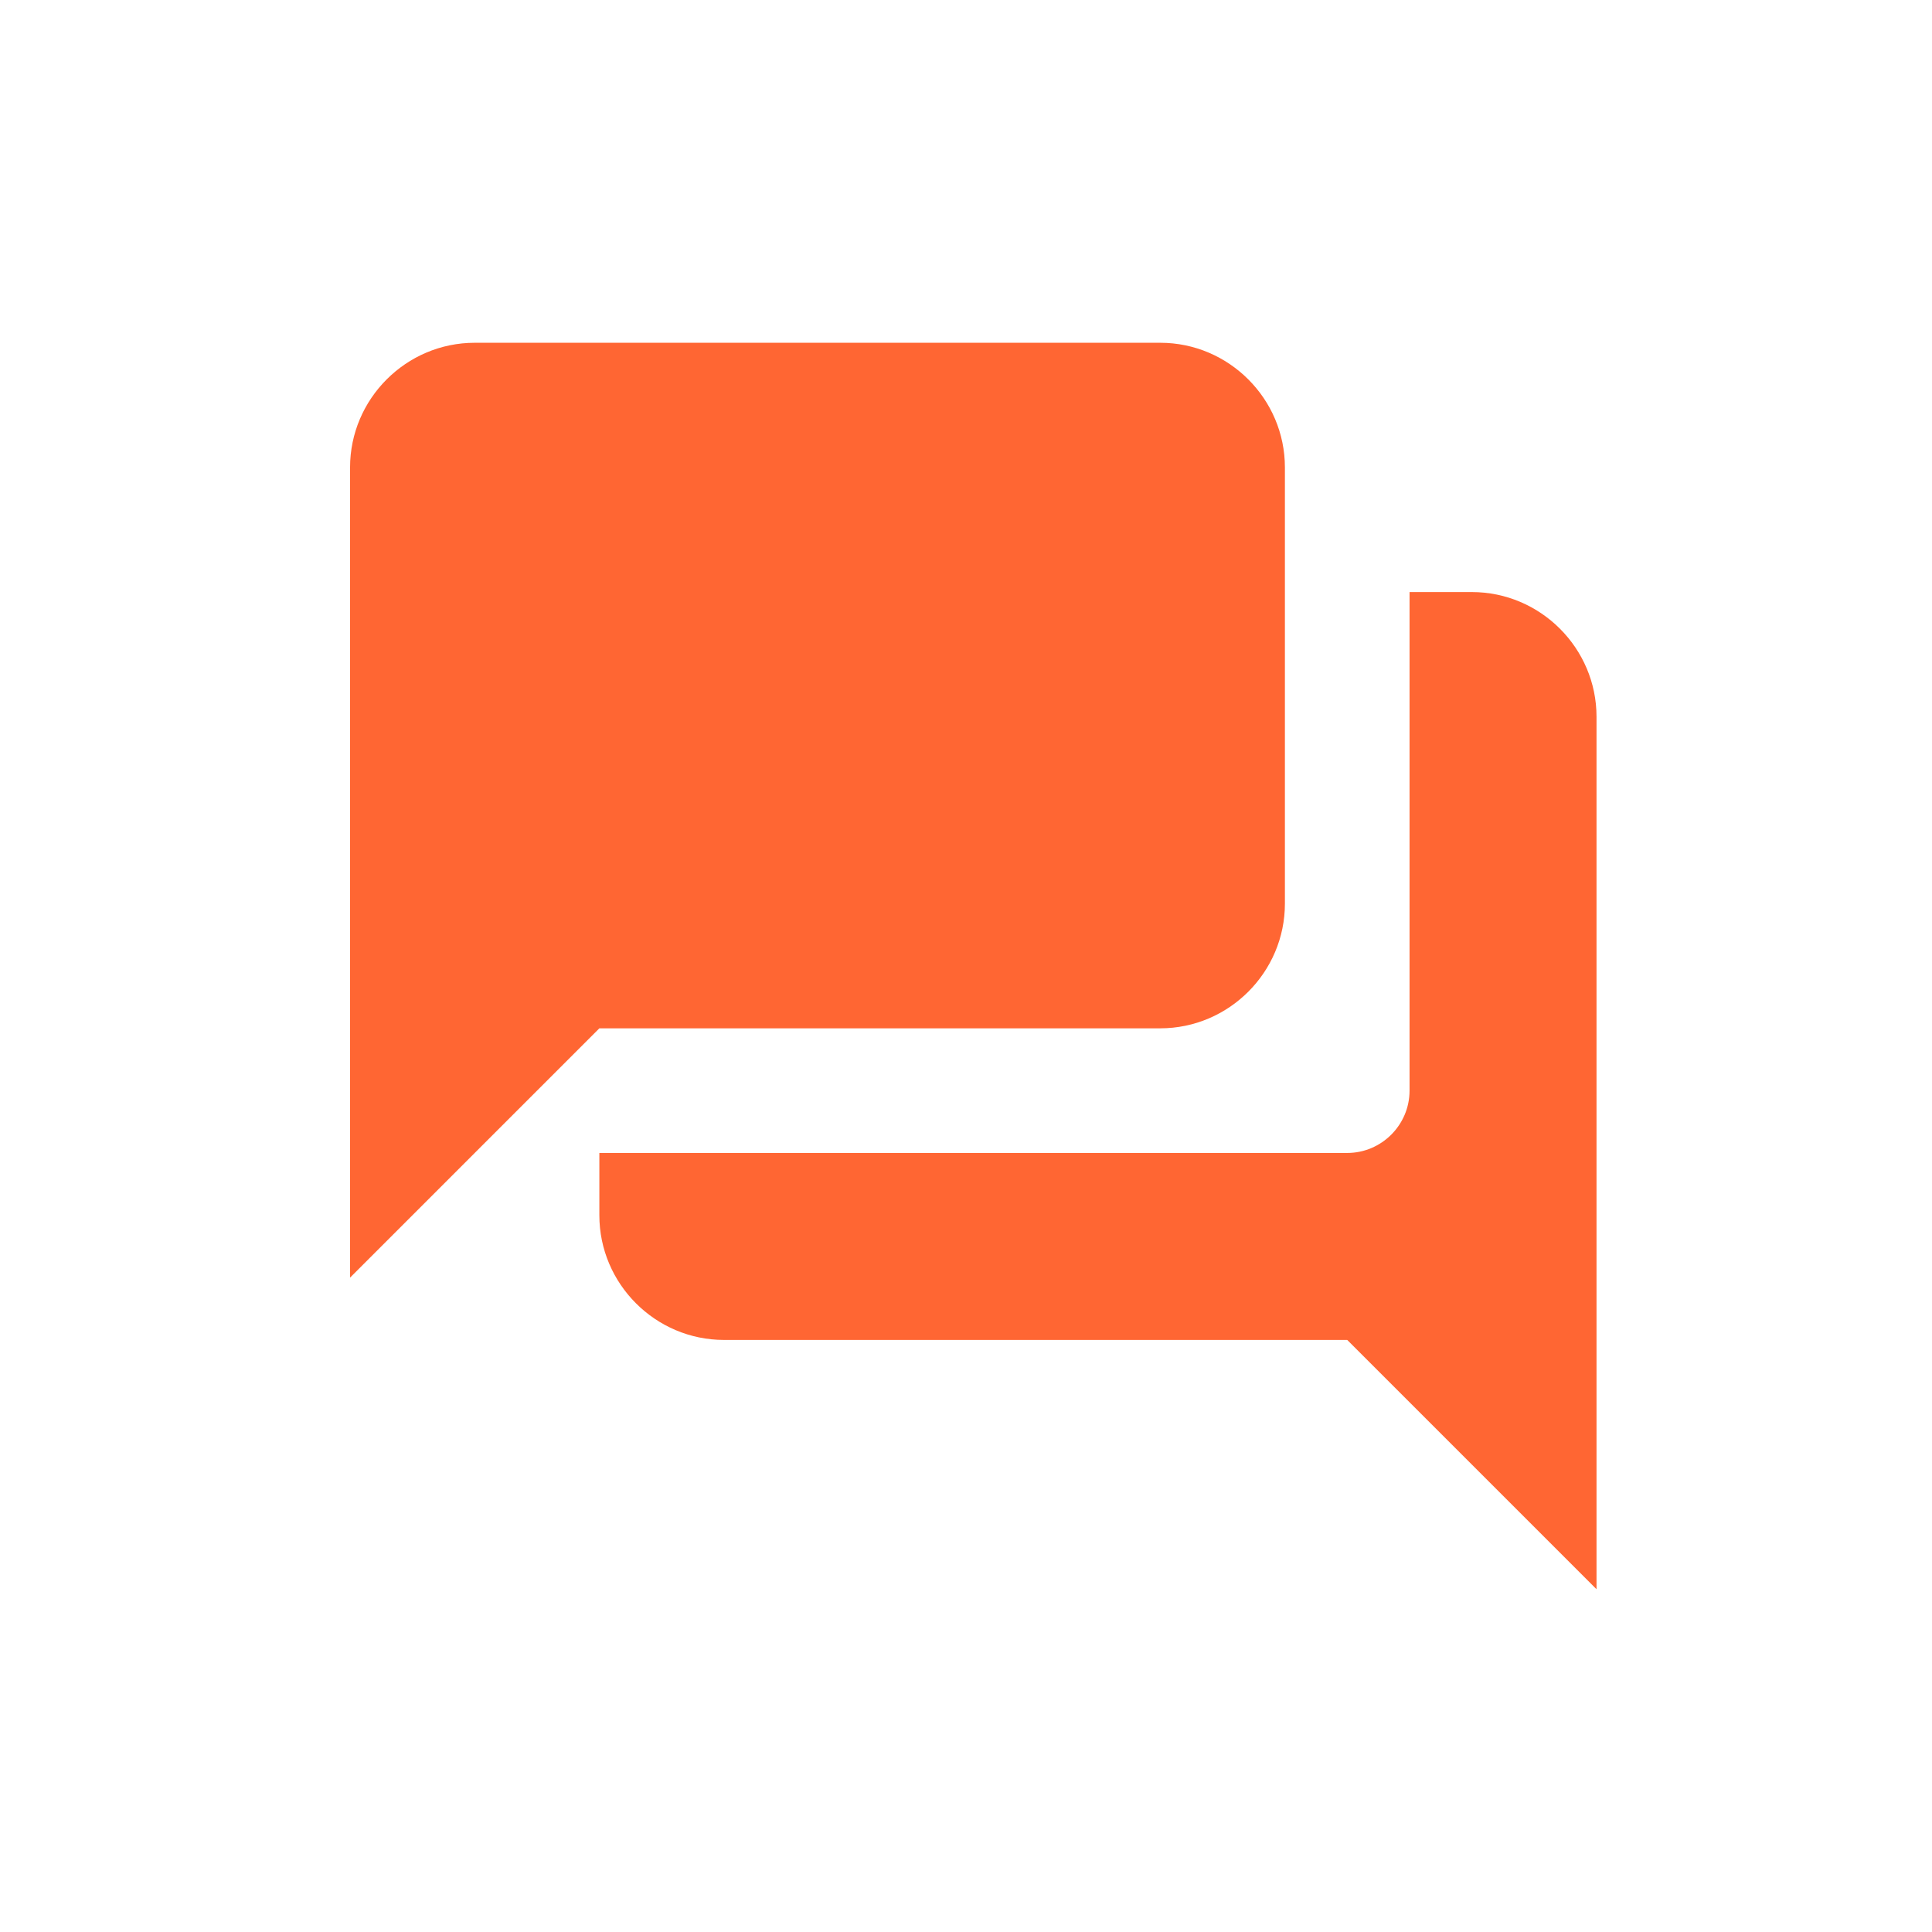 <svg width="31" height="31" viewBox="0 0 31 31" fill="none" xmlns="http://www.w3.org/2000/svg">
<path fill-rule="evenodd" clip-rule="evenodd" d="M23.617 9.5H22.617V17.5C22.617 18.05 22.167 18.5 21.617 18.5H9.617V19.5C9.617 20.6 10.517 21.5 11.617 21.5H21.617L25.617 25.5V11.5C25.617 10.4 24.717 9.5 23.617 9.5ZM20.617 14.5V7.5C20.617 6.4 19.717 5.5 18.617 5.5H7.617C6.517 5.5 5.617 6.4 5.617 7.5V20.5L9.617 16.5H18.617C19.717 16.5 20.617 15.6 20.617 14.5Z" fill="#FF6633"/>
</svg>
